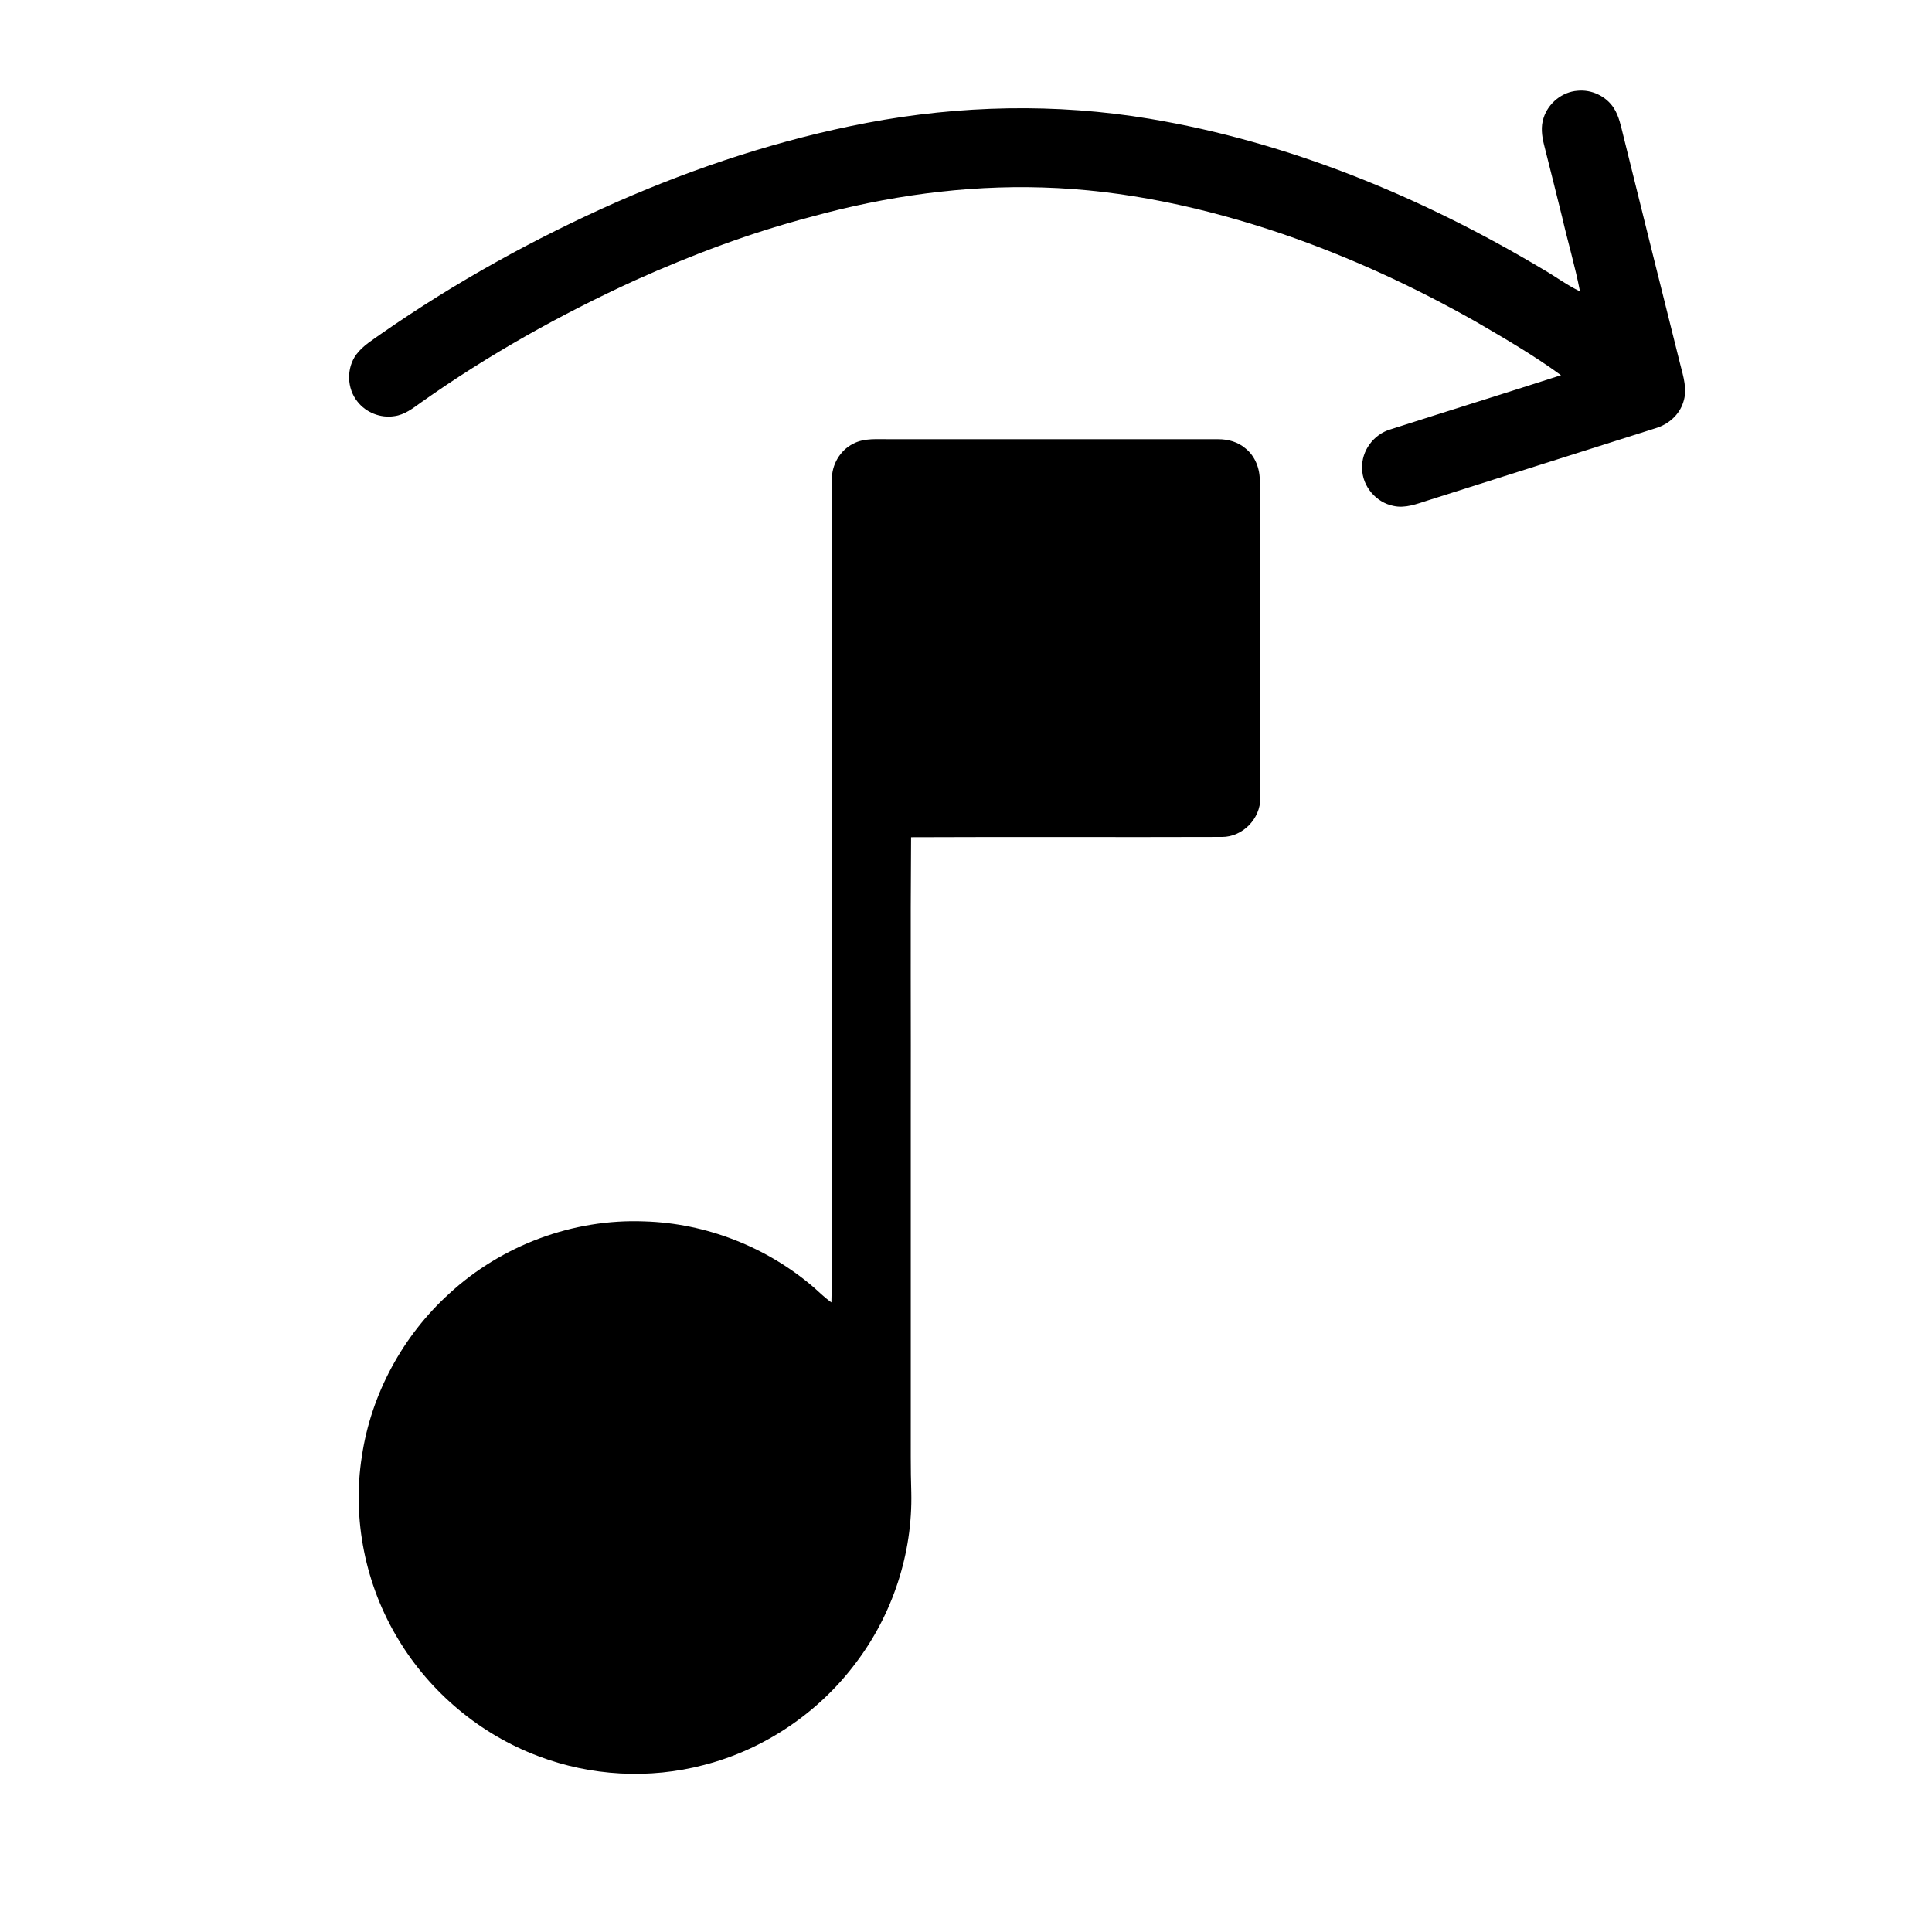 <?xml version="1.0" encoding="UTF-8" standalone="no"?>
<svg
   width="24px"
   height="24px"
   viewBox="0 0 24 24"
   version="1.1"
   xml:space="preserve"
   style="fill-rule:evenodd;clip-rule:evenodd;stroke-linejoin:round;stroke-miterlimit:2;"
   id="svg1"
   sodipodi:docname="music-directions.svg"
   inkscape:version="1.4.2 (ebf0e940, 2025-05-08)"
   xmlns:inkscape="http://www.inkscape.org/namespaces/inkscape"
   xmlns:sodipodi="http://sodipodi.sourceforge.net/DTD/sodipodi-0.dtd"
   xmlns="http://www.w3.org/2000/svg"
   xmlns:svg="http://www.w3.org/2000/svg"><defs
   id="defs1" /><sodipodi:namedview
   id="namedview1"
   pagecolor="#ffffff"
   bordercolor="#000000"
   borderopacity="0.25"
   inkscape:showpageshadow="2"
   inkscape:pageopacity="0.0"
   inkscape:pagecheckerboard="0"
   inkscape:deskcolor="#d1d1d1"
   inkscape:zoom="34.666667"
   inkscape:cx="12.014423"
   inkscape:cy="11.985577"
   inkscape:window-width="976"
   inkscape:window-height="1186"
   inkscape:window-x="0"
   inkscape:window-y="25"
   inkscape:window-maximized="0"
   inkscape:current-layer="svg1" />
    <path
   d="M833.7,63.65C836.21,55.72 843.69,49.62 852.02,49.01C859.62,48.23 867.49,51.94 871.63,58.38C874.49,62.84 875.45,68.15 876.74,73.21C886.91,114.35 897.16,155.47 907.45,196.58C909.14,203.25 911.48,210.37 909.15,217.19C907.04,224.08 901.09,229.22 894.29,231.26C853.28,244.29 812.23,257.22 771.23,270.27C765.25,272.17 758.99,274.68 752.63,273.25C743.22,271.41 735.75,262.63 735.69,253.01C735.24,243.56 741.88,234.62 750.88,231.95C781.59,222.11 812.41,212.55 843.1,202.66C828.51,191.98 812.81,182.88 797.2,173.79C763.86,154.9 728.91,138.76 692.65,126.33C650.86,112.15 607.24,102.54 563.01,101.25C520.88,99.97 478.69,105.9 438.11,117.1C405.56,125.61 373.97,137.52 343.29,151.28C302.8,169.79 263.75,191.62 227.4,217.37C223,220.52 218.48,224.09 212.93,224.78C205.52,225.94 197.68,222.84 193.08,216.93C187.29,209.82 187.01,198.83 192.45,191.45C196.05,186.64 201.33,183.55 206.13,180.1C246.02,152.37 288.72,128.74 333.13,109.09C376.47,90.06 421.75,75.2 468.28,66.34C518.5,56.82 570.39,55.7 620.85,64.13C696.25,76.74 768.03,106.43 833.45,145.51C840.15,149.36 846.36,154.04 853.35,157.38C850.74,143.86 846.77,130.63 843.7,117.21C840.45,104.15 837.22,91.09 833.9,78.05C832.73,73.36 832.12,68.32 833.7,63.65ZM460.72,239.71C466.94,236.37 474.22,237.34 481,237.22L658.07,237.23C663.34,237.21 668.72,238.73 672.74,242.23C678.04,246.47 680.54,253.33 680.41,259.99C680.36,317.01 680.79,374.04 680.68,431.06C680.83,442.12 671.15,452.07 660.05,452.04C604.07,452.24 548.07,451.94 492.08,452.19C491.68,502.12 492.03,552.06 491.91,602L491.91,768C491.94,780.68 491.78,793.36 492.19,806.03C492.95,838.96 482.11,871.97 462.21,898.18C442.1,925.05 412.75,944.92 380.22,953.27C350.81,961.03 319.01,959.3 290.6,948.44C259.42,936.74 232.5,914.19 215.29,885.7C197.33,856.3 190.06,820.48 195.46,786.42C200.47,752.89 217.56,721.42 242.66,698.67C270.9,672.62 309.53,658.16 347.95,659.68C381.39,660.64 414.27,673.56 439.59,695.38C442.64,698.18 445.69,701 449.04,703.46C449.63,679.65 449.12,655.81 449.29,632L449.31,258.94C449.2,251.06 453.65,243.3 460.72,239.71Z"
   id="path1"
   style="fill-rule:evenodd;clip-rule:evenodd;stroke-linejoin:round;stroke-miterlimit:2"
   transform="scale(0.023)" />
</svg>
